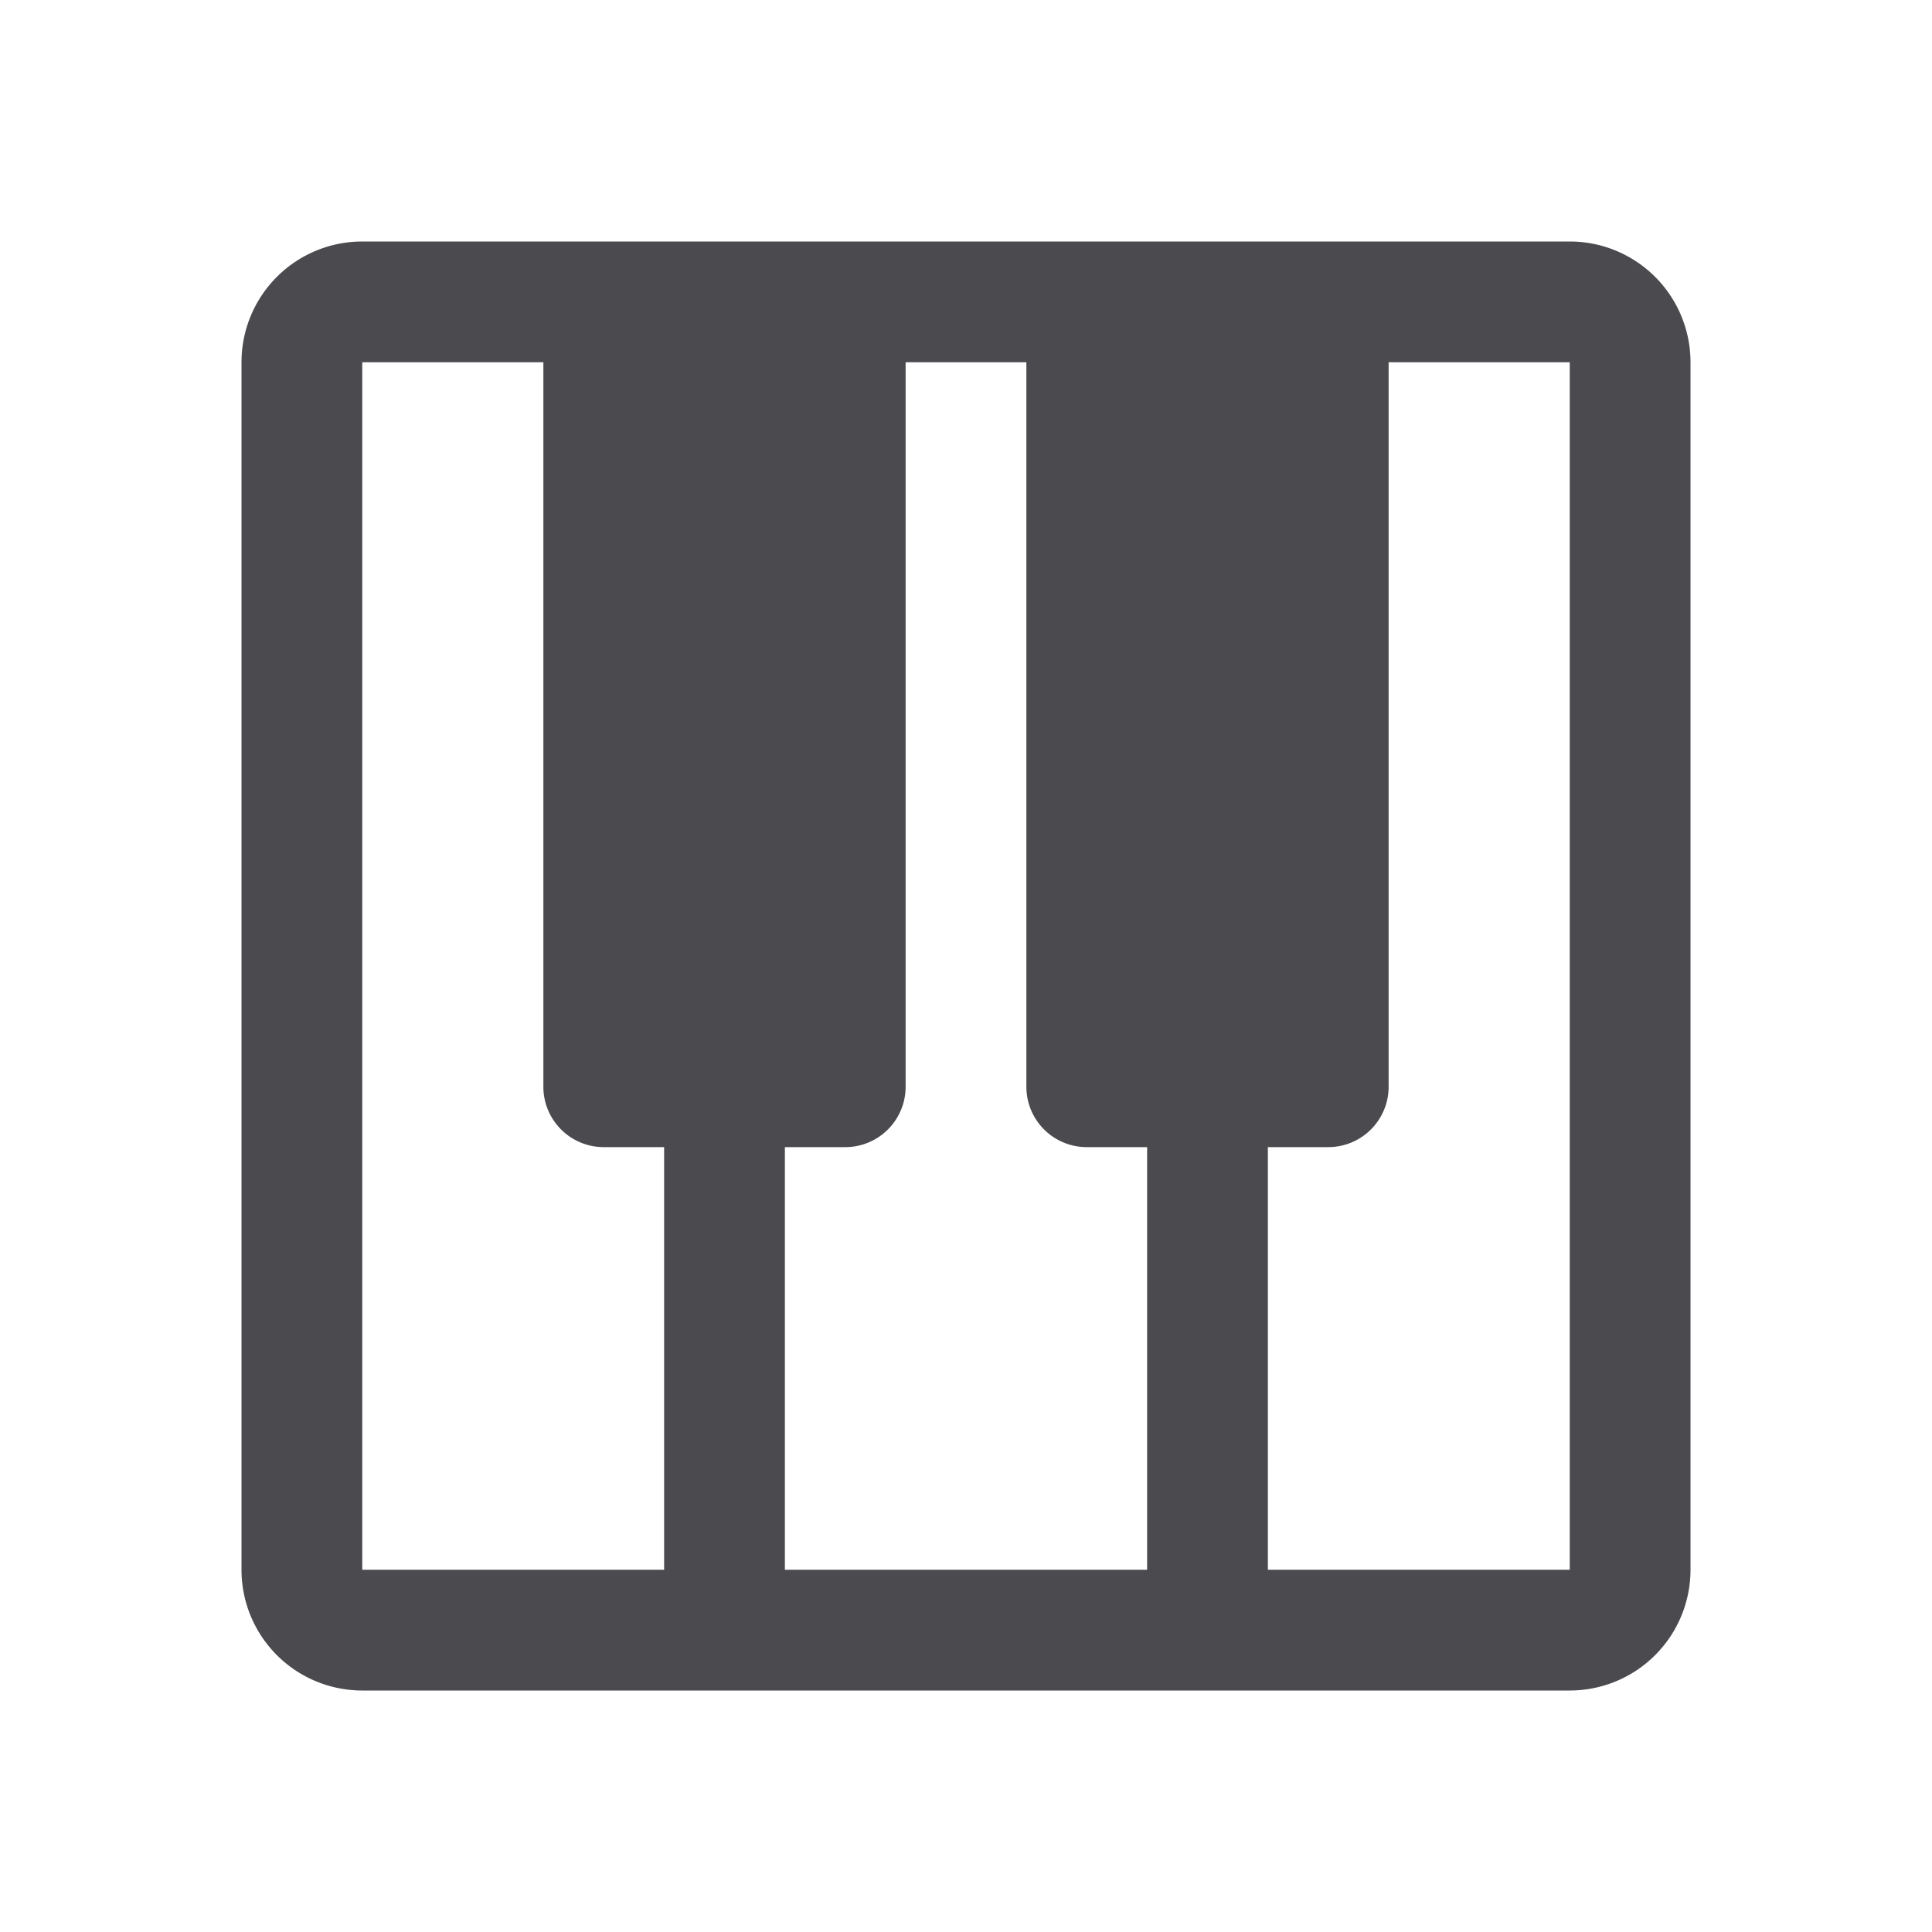 <svg xmlns="http://www.w3.org/2000/svg" width="32" height="32" fill="none" viewBox="0 0 32 32">
  <path fill="#4A4A4F" d="M26 4H6a2 2 0 0 0-2 2v20a2 2 0 0 0 2 2h20a2 2 0 0 0 2-2V6a2 2 0 0 0-2-2ZM11 26H6V6h3v12a1 1 0 0 0 1 1h1v7Zm8 0h-6v-7h1a1 1 0 0 0 1-1V6h2v12a1 1 0 0 0 1 1h1v7Zm7 0h-5v-7h1a1 1 0 0 0 1-1V6h3v20Z"/>
</svg>
